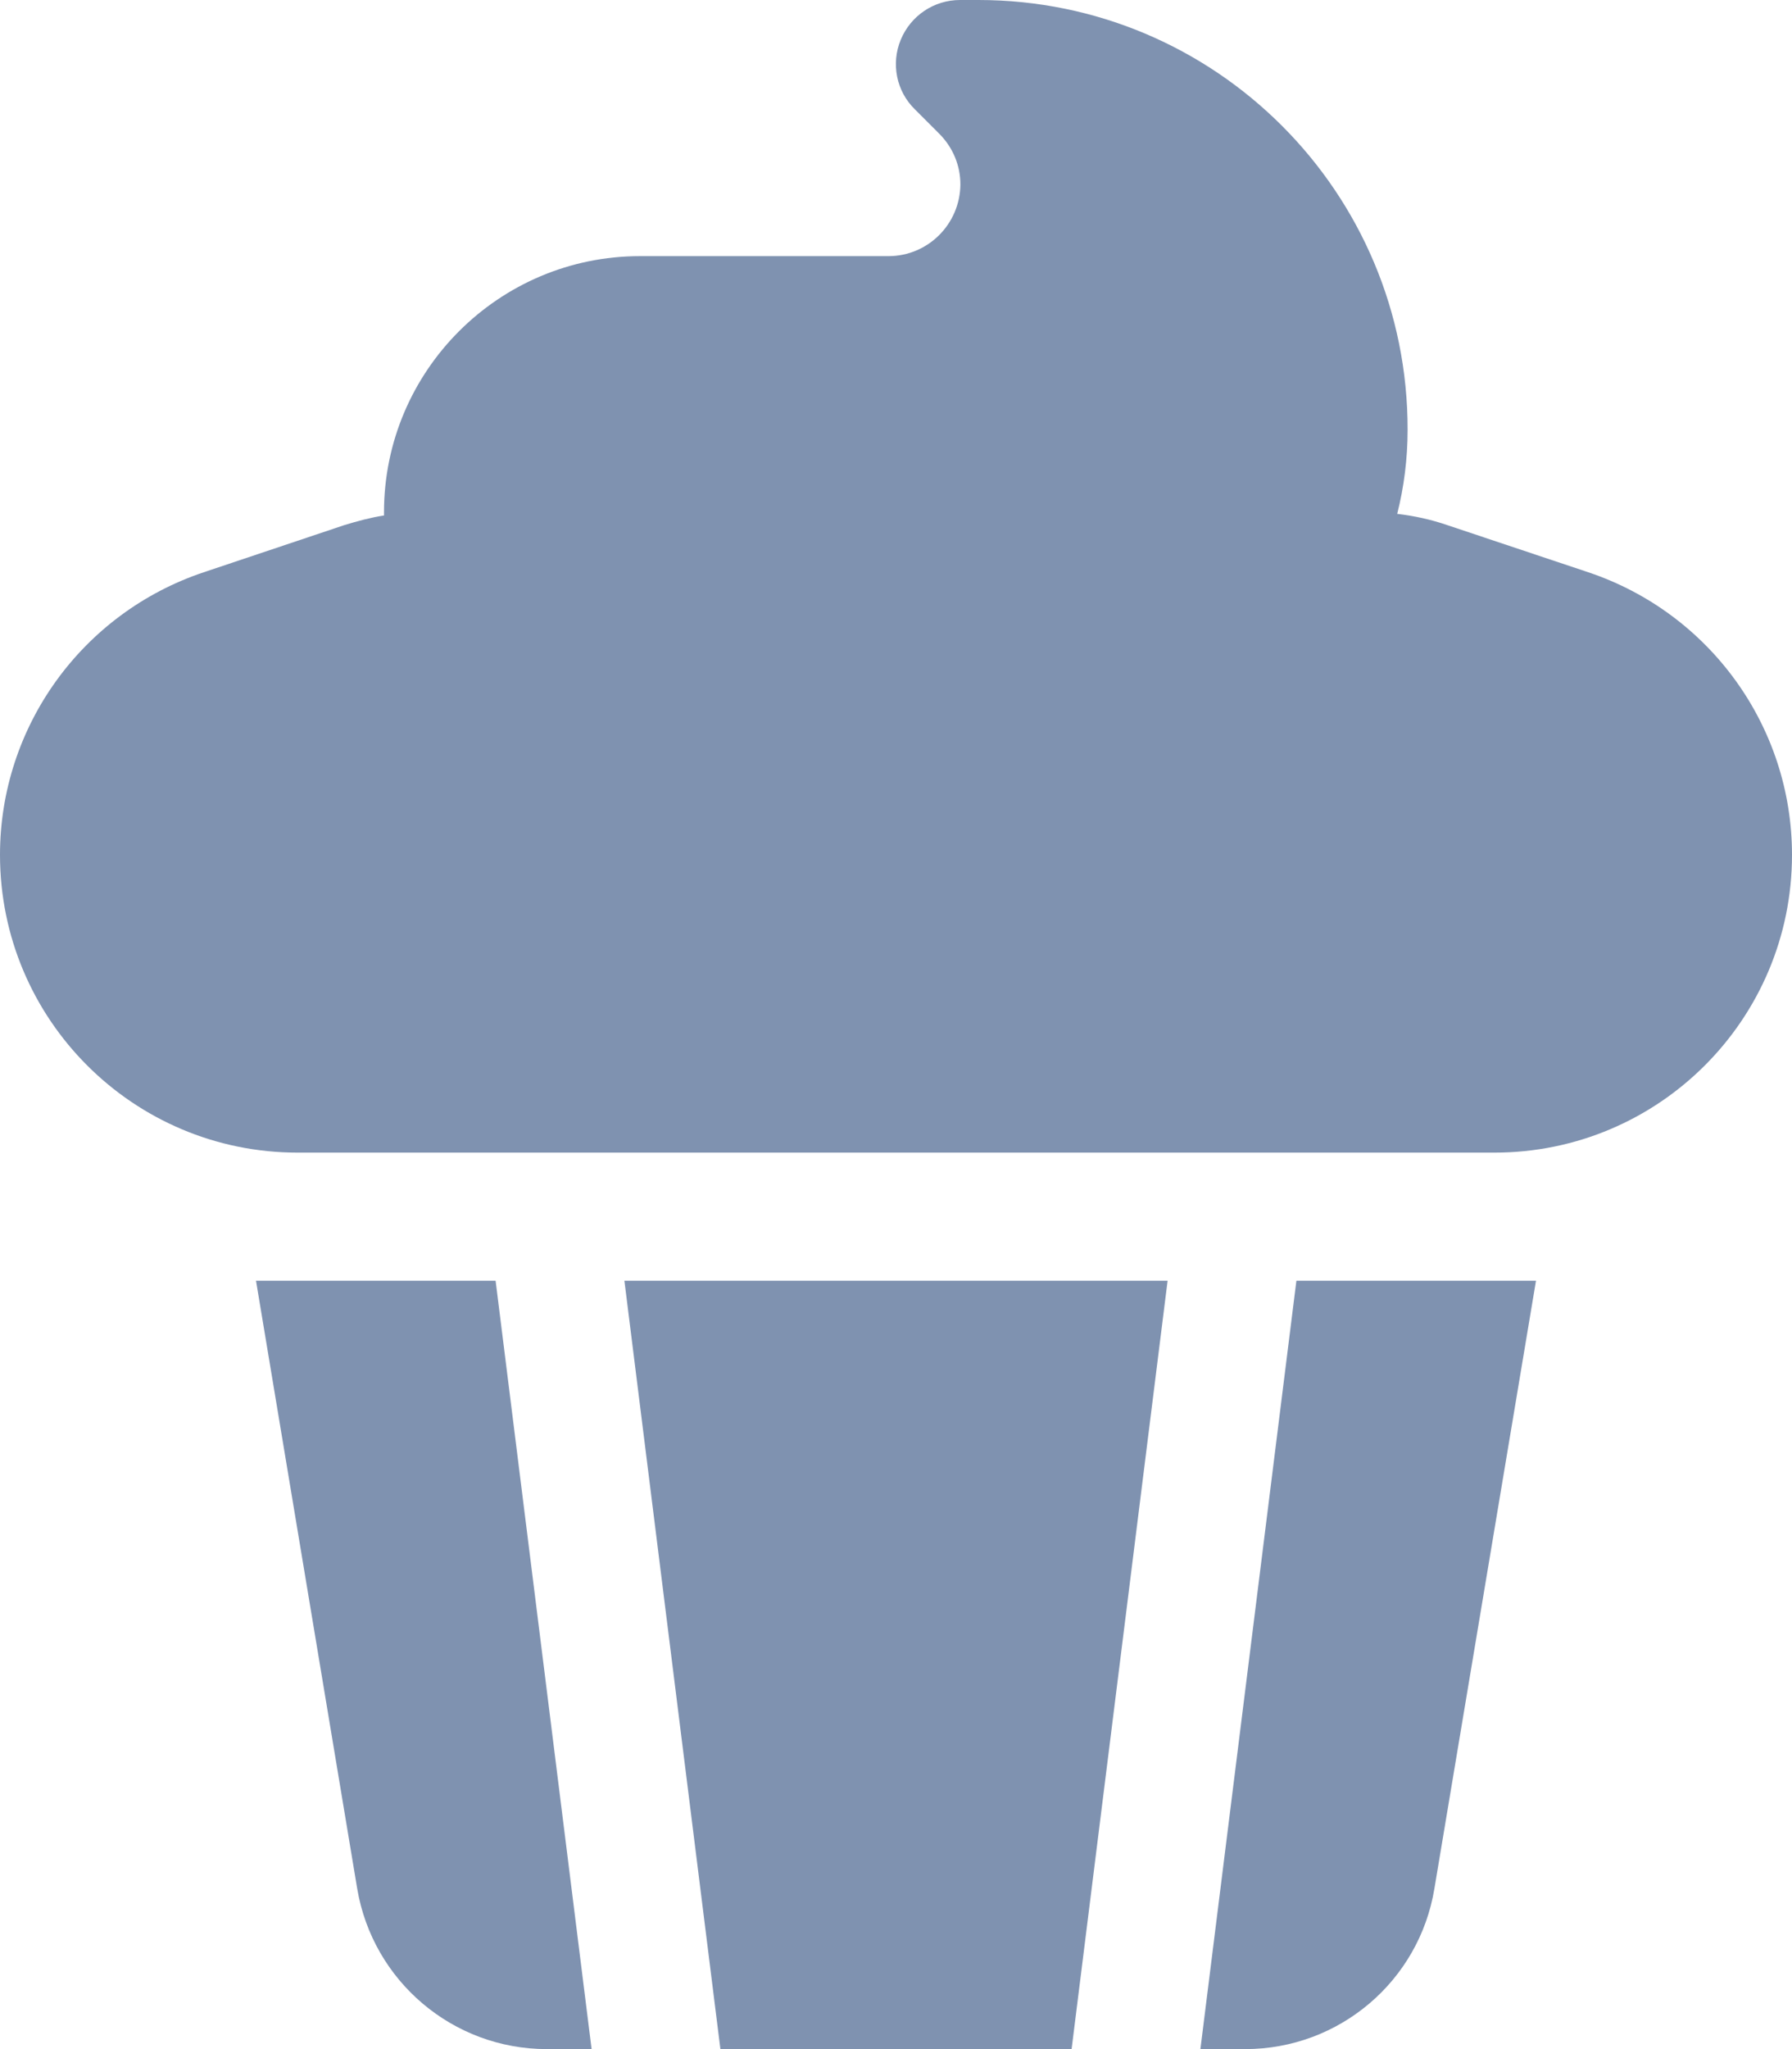<svg xmlns="http://www.w3.org/2000/svg" viewBox="0 0 448 512">
<path fill="#7f92b0" d="M240 0c-6.5 0-12.3 3.9-14.8 9.9s-1.1 12.9 3.5 17.4l6.1 6.1c3.4 3.4 5.3 7.9 5.3 12.7C240 56 232 64 222.1 64H160c-35.3 0-64 28.7-64 64l0 .8c-3.3 .5-6.6 1.4-9.9 2.4L50.9 143C20.5 153.2 0 181.6 0 213.6C0 254.7 33.3 288 74.4 288H373.6c41.1 0 74.4-33.3 74.4-74.4c0-32-20.5-60.4-50.9-70.6l-35.3-11.8c-4.1-1.4-8.2-2.3-12.5-2.8c1.7-6.7 2.6-13.8 2.6-21C352 48.1 303.9 0 244.6 0H240zm27.9 512l24-192H156.1l24 192h87.8zM64 320L89.3 471.9C93.2 495 113.2 512 136.7 512h11.2l-24-192H64zM300.1 512h11.2c23.5 0 43.5-17 47.3-40.1L384 320H324.1l-24 192z"/></svg>
